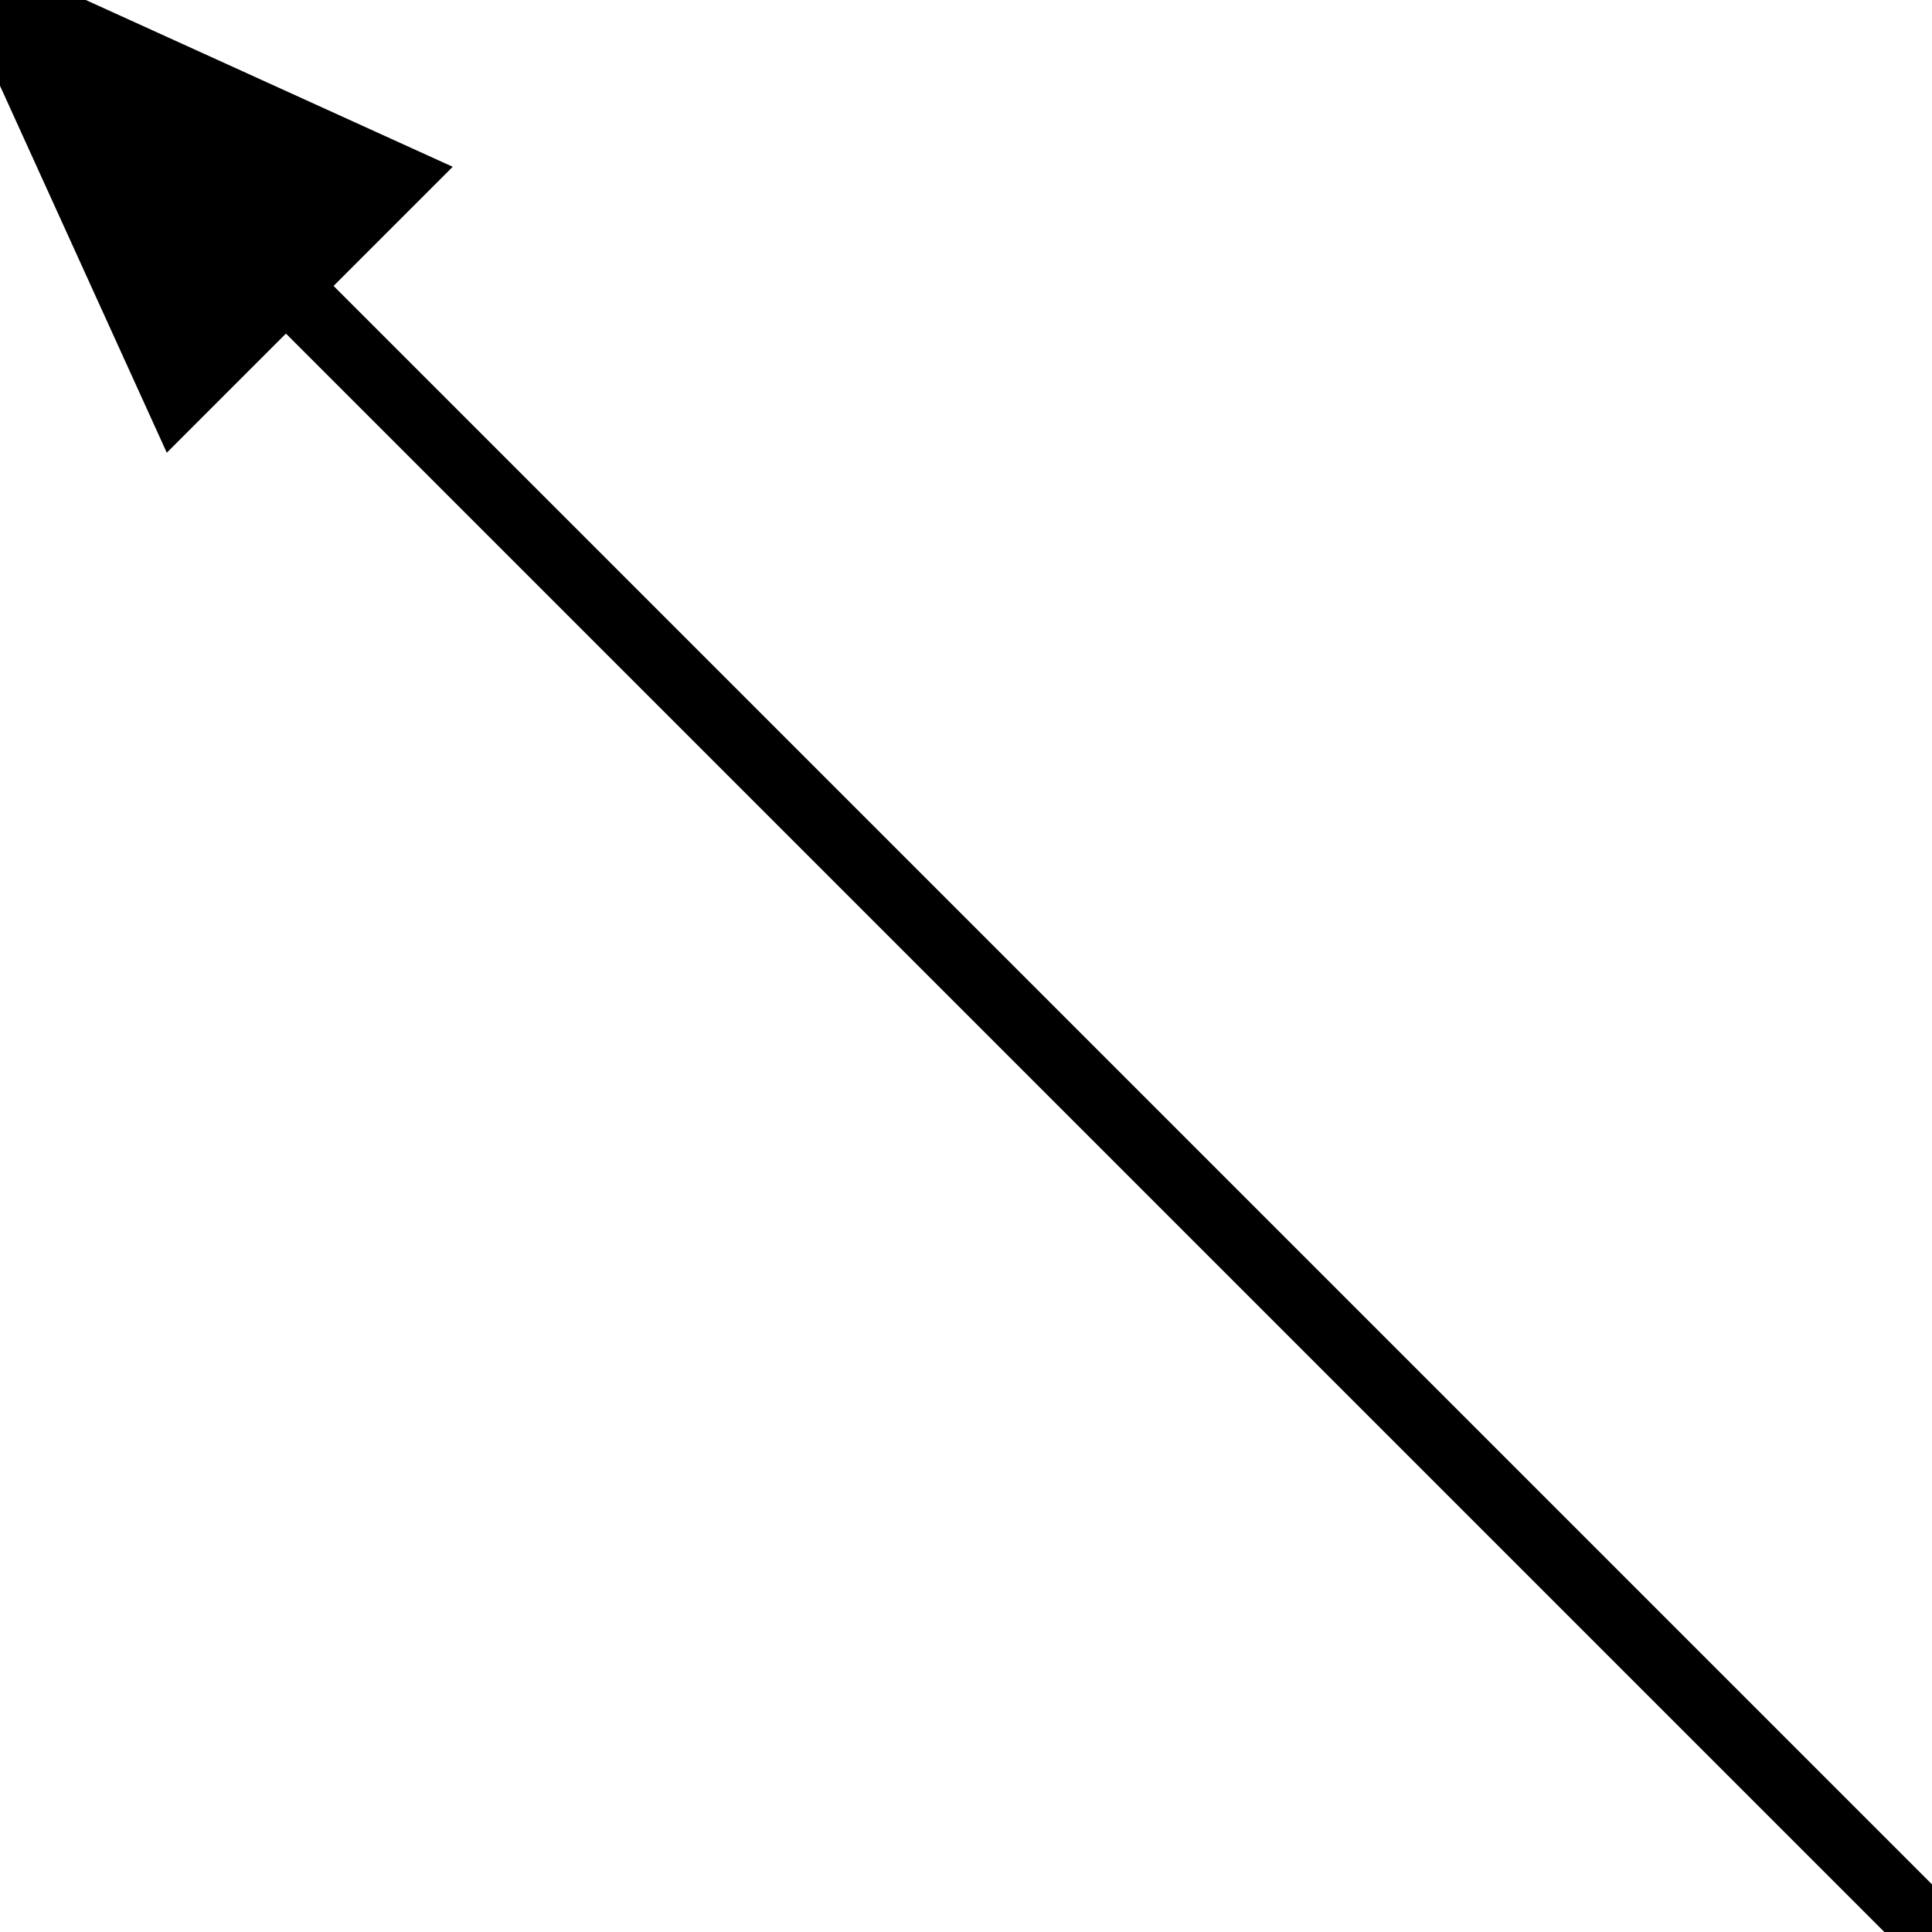 <svg preserveAspectRatio="none" aria-hidden="true" focusable="false" data-prefix="fas" data-icon="ppwork-line-arrow" class="svg-inline--fa fa-w-16" role="img" xmlns="http://www.w3.org/2000/svg" viewBox="0 0 86 86">
  <defs>
    <marker id="arrow" markerWidth="8" markerHeight="6" refX="6.5" refY="3" markerUnits="strokeWidth" orient="auto-start-reverse">
      <path d="M0,0 L0,6 L8,3 Z" fill="#000"></path>
    </marker>
  </defs>
  <line x1="0" y1="0" x2="86" y2="86" stroke="#000" stroke-width="3" marker-start="url(#arrow)"/>
</svg>
